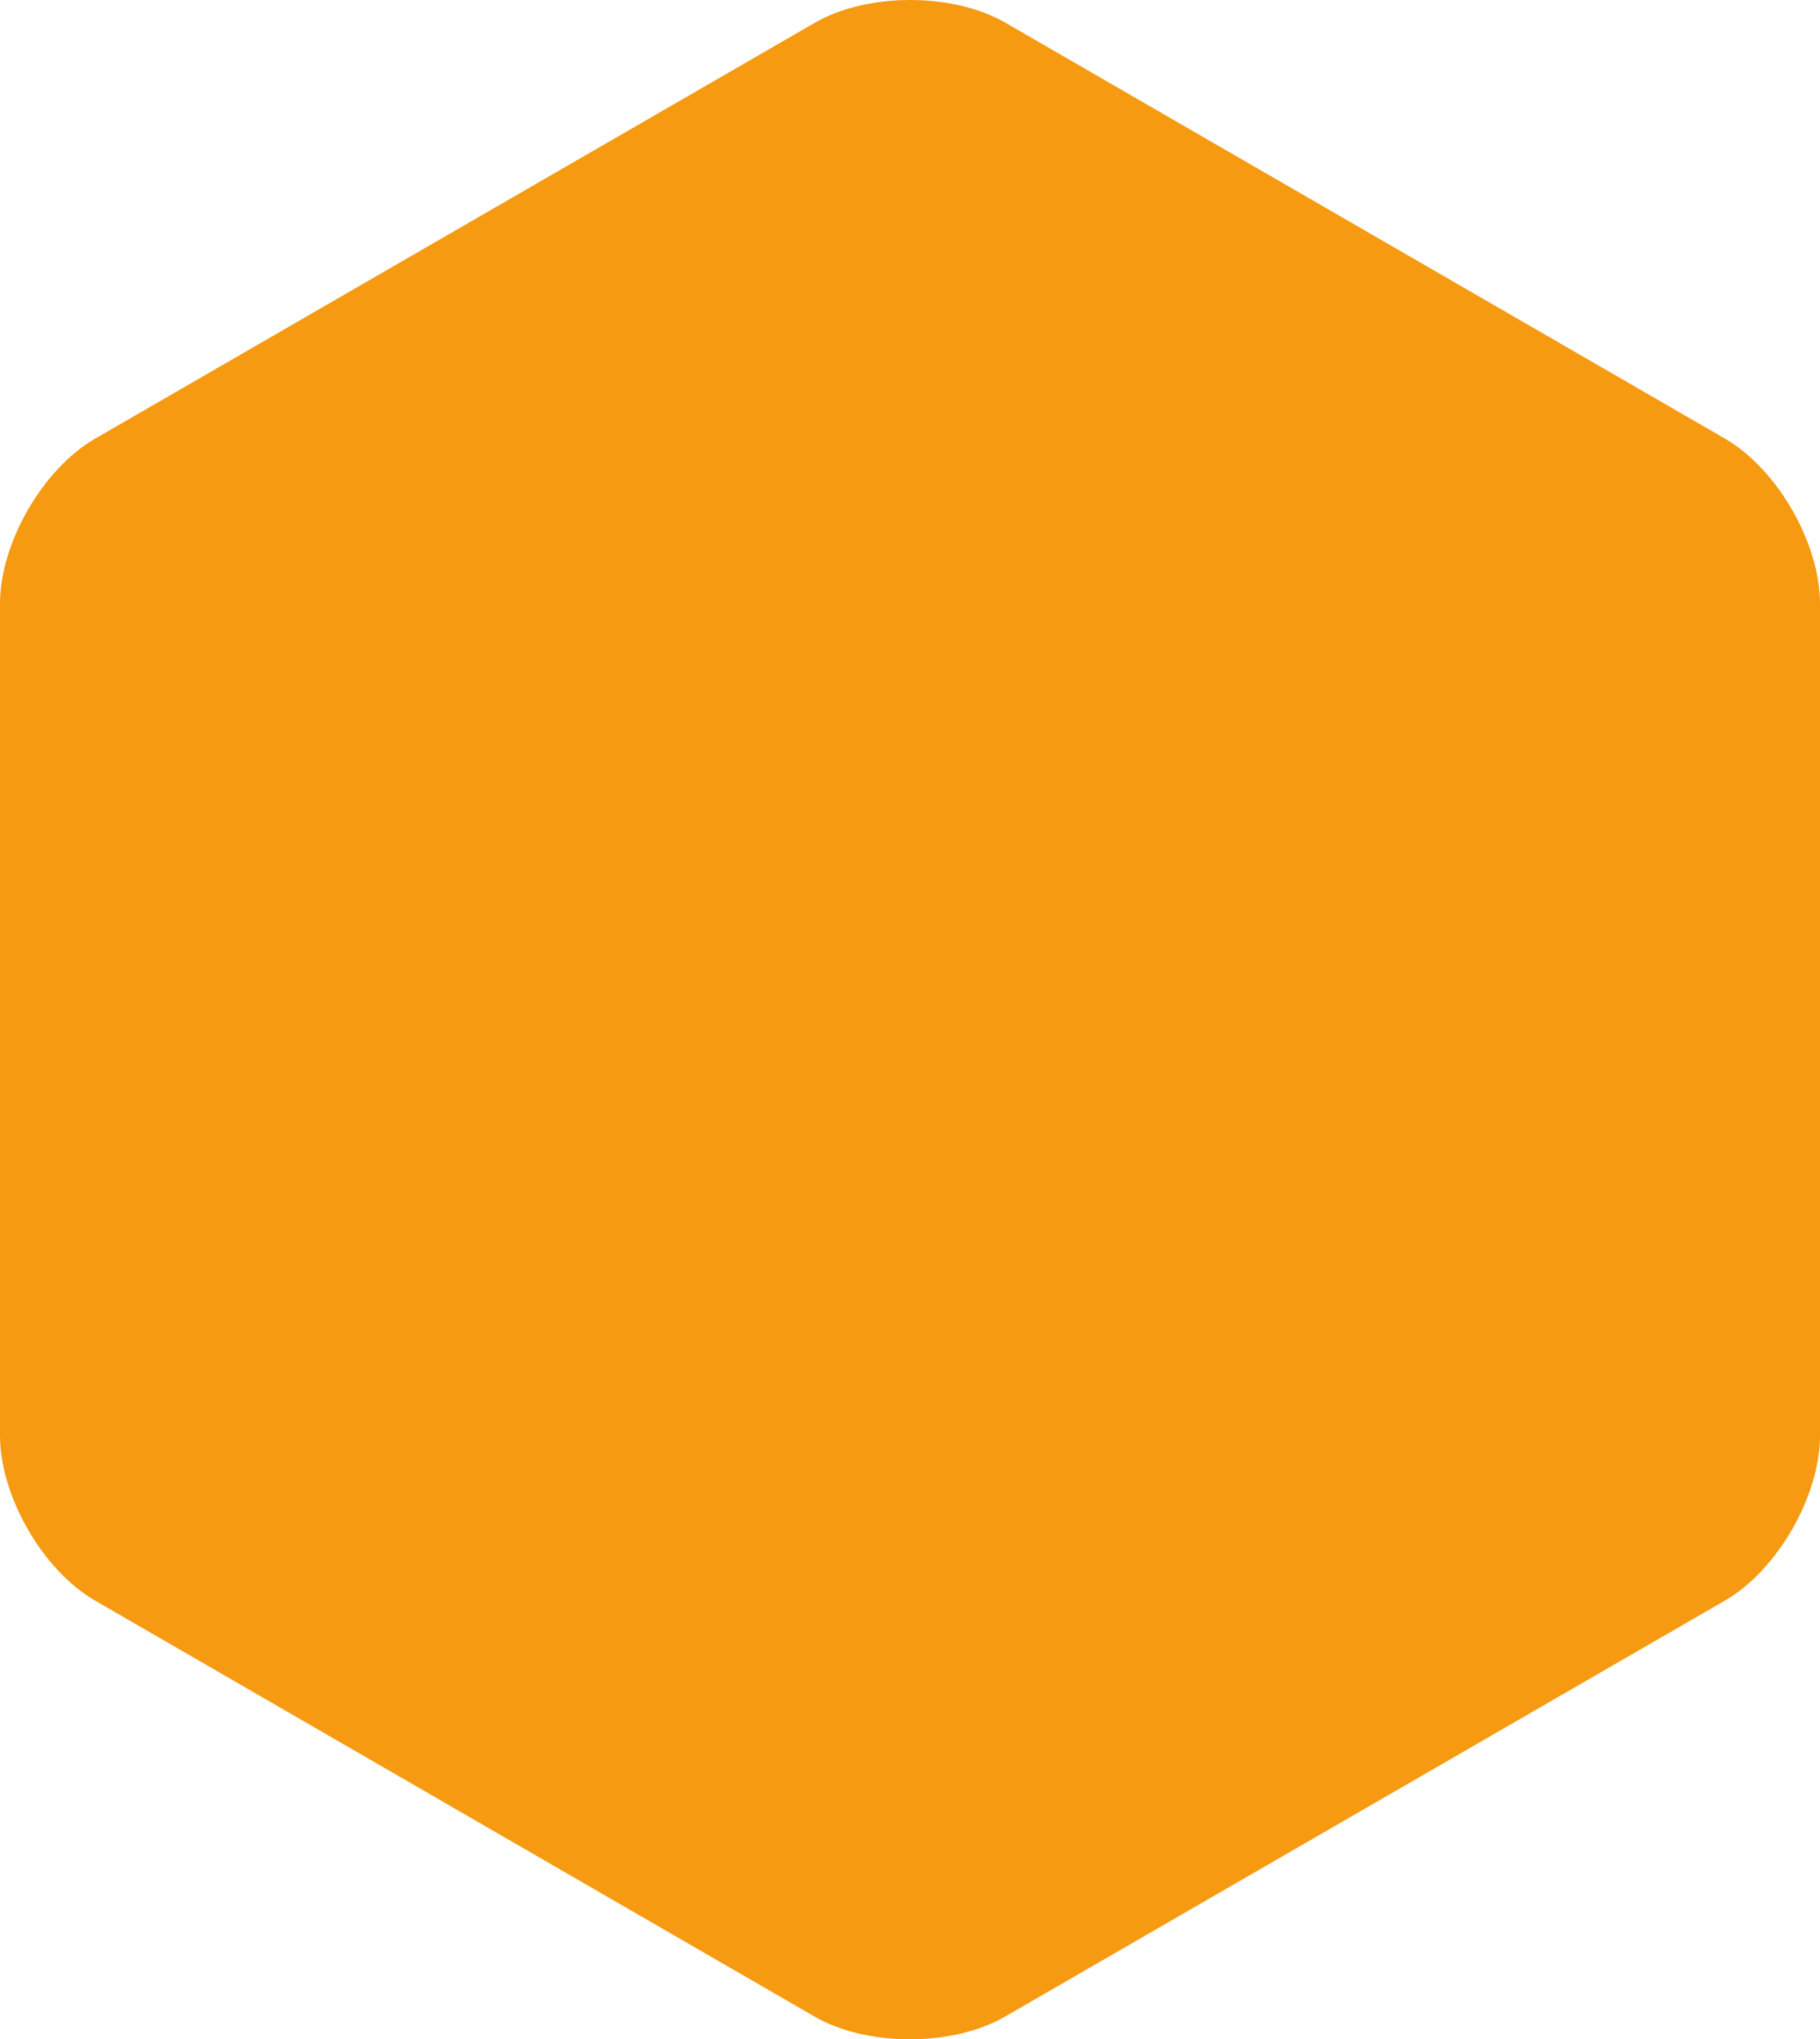 <svg xmlns="http://www.w3.org/2000/svg" viewBox="0 0 469 525.16">
    <defs>
        <style>
            .cls-1 {
            fill: #f69a12;
            }
        </style>
    </defs>
    <title>Asset 2</title>
    <g id="Layer_2" data-name="Layer 2">
        <g id="Layer_1-2" data-name="Layer 1">
            <path class="cls-1" d="M469,369.69c0,15.59-11,34.73-24.55,42.53L259,519.32c-13.5,7.8-35.59,7.8-49.09,0L24.55,412.22C11,404.42,0,385.28,0,369.69V155.47c0-15.59,11-34.73,24.55-42.53L210,5.85c13.5-7.8,35.59-7.8,49.09,0l185.41,107.1C458,120.75,469,139.88,469,155.47Z"/>
        </g>
    </g>
</svg>